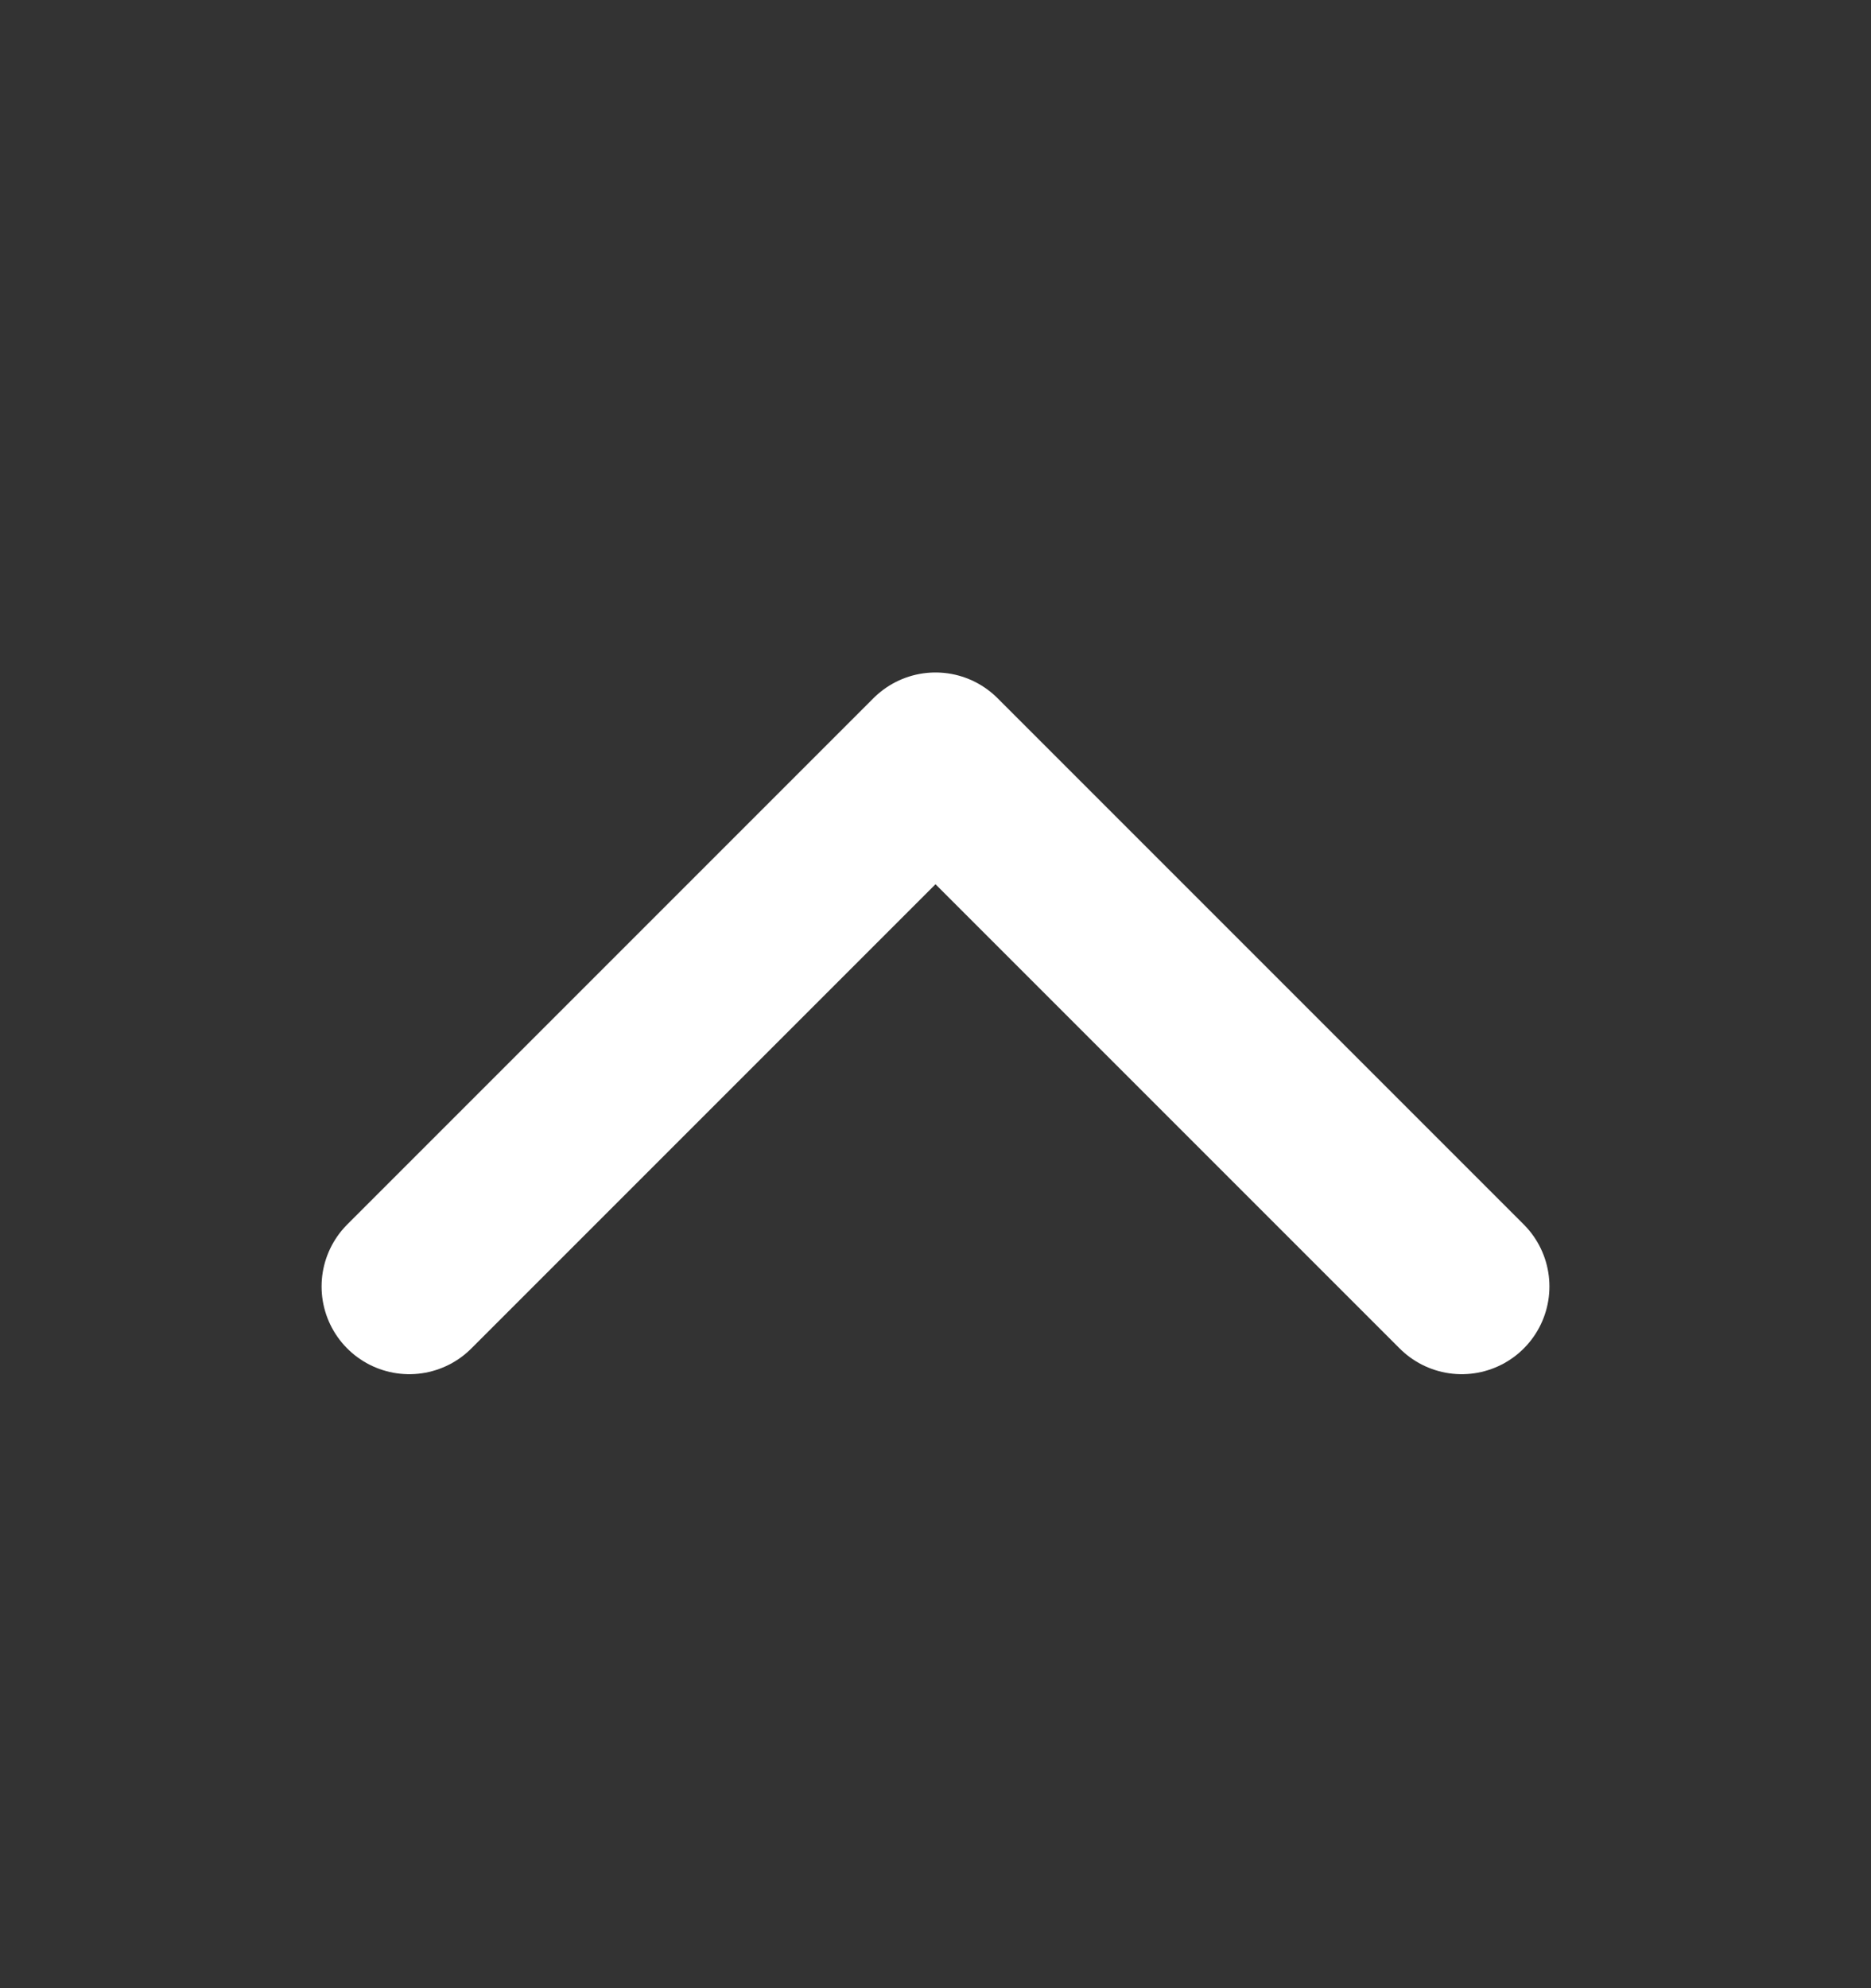 <svg width="16" height="17" viewBox="0 0 16 17" fill="none" xmlns="http://www.w3.org/2000/svg">
<rect x="0" y="0" width="16" height="17" fill="#333333" stroke="none"/>
<path d="M3.5 11L8 6.5L12.5 11" stroke="white" stroke-width="1.5" stroke-linecap="round" stroke-linejoin="round"/>
</svg>

